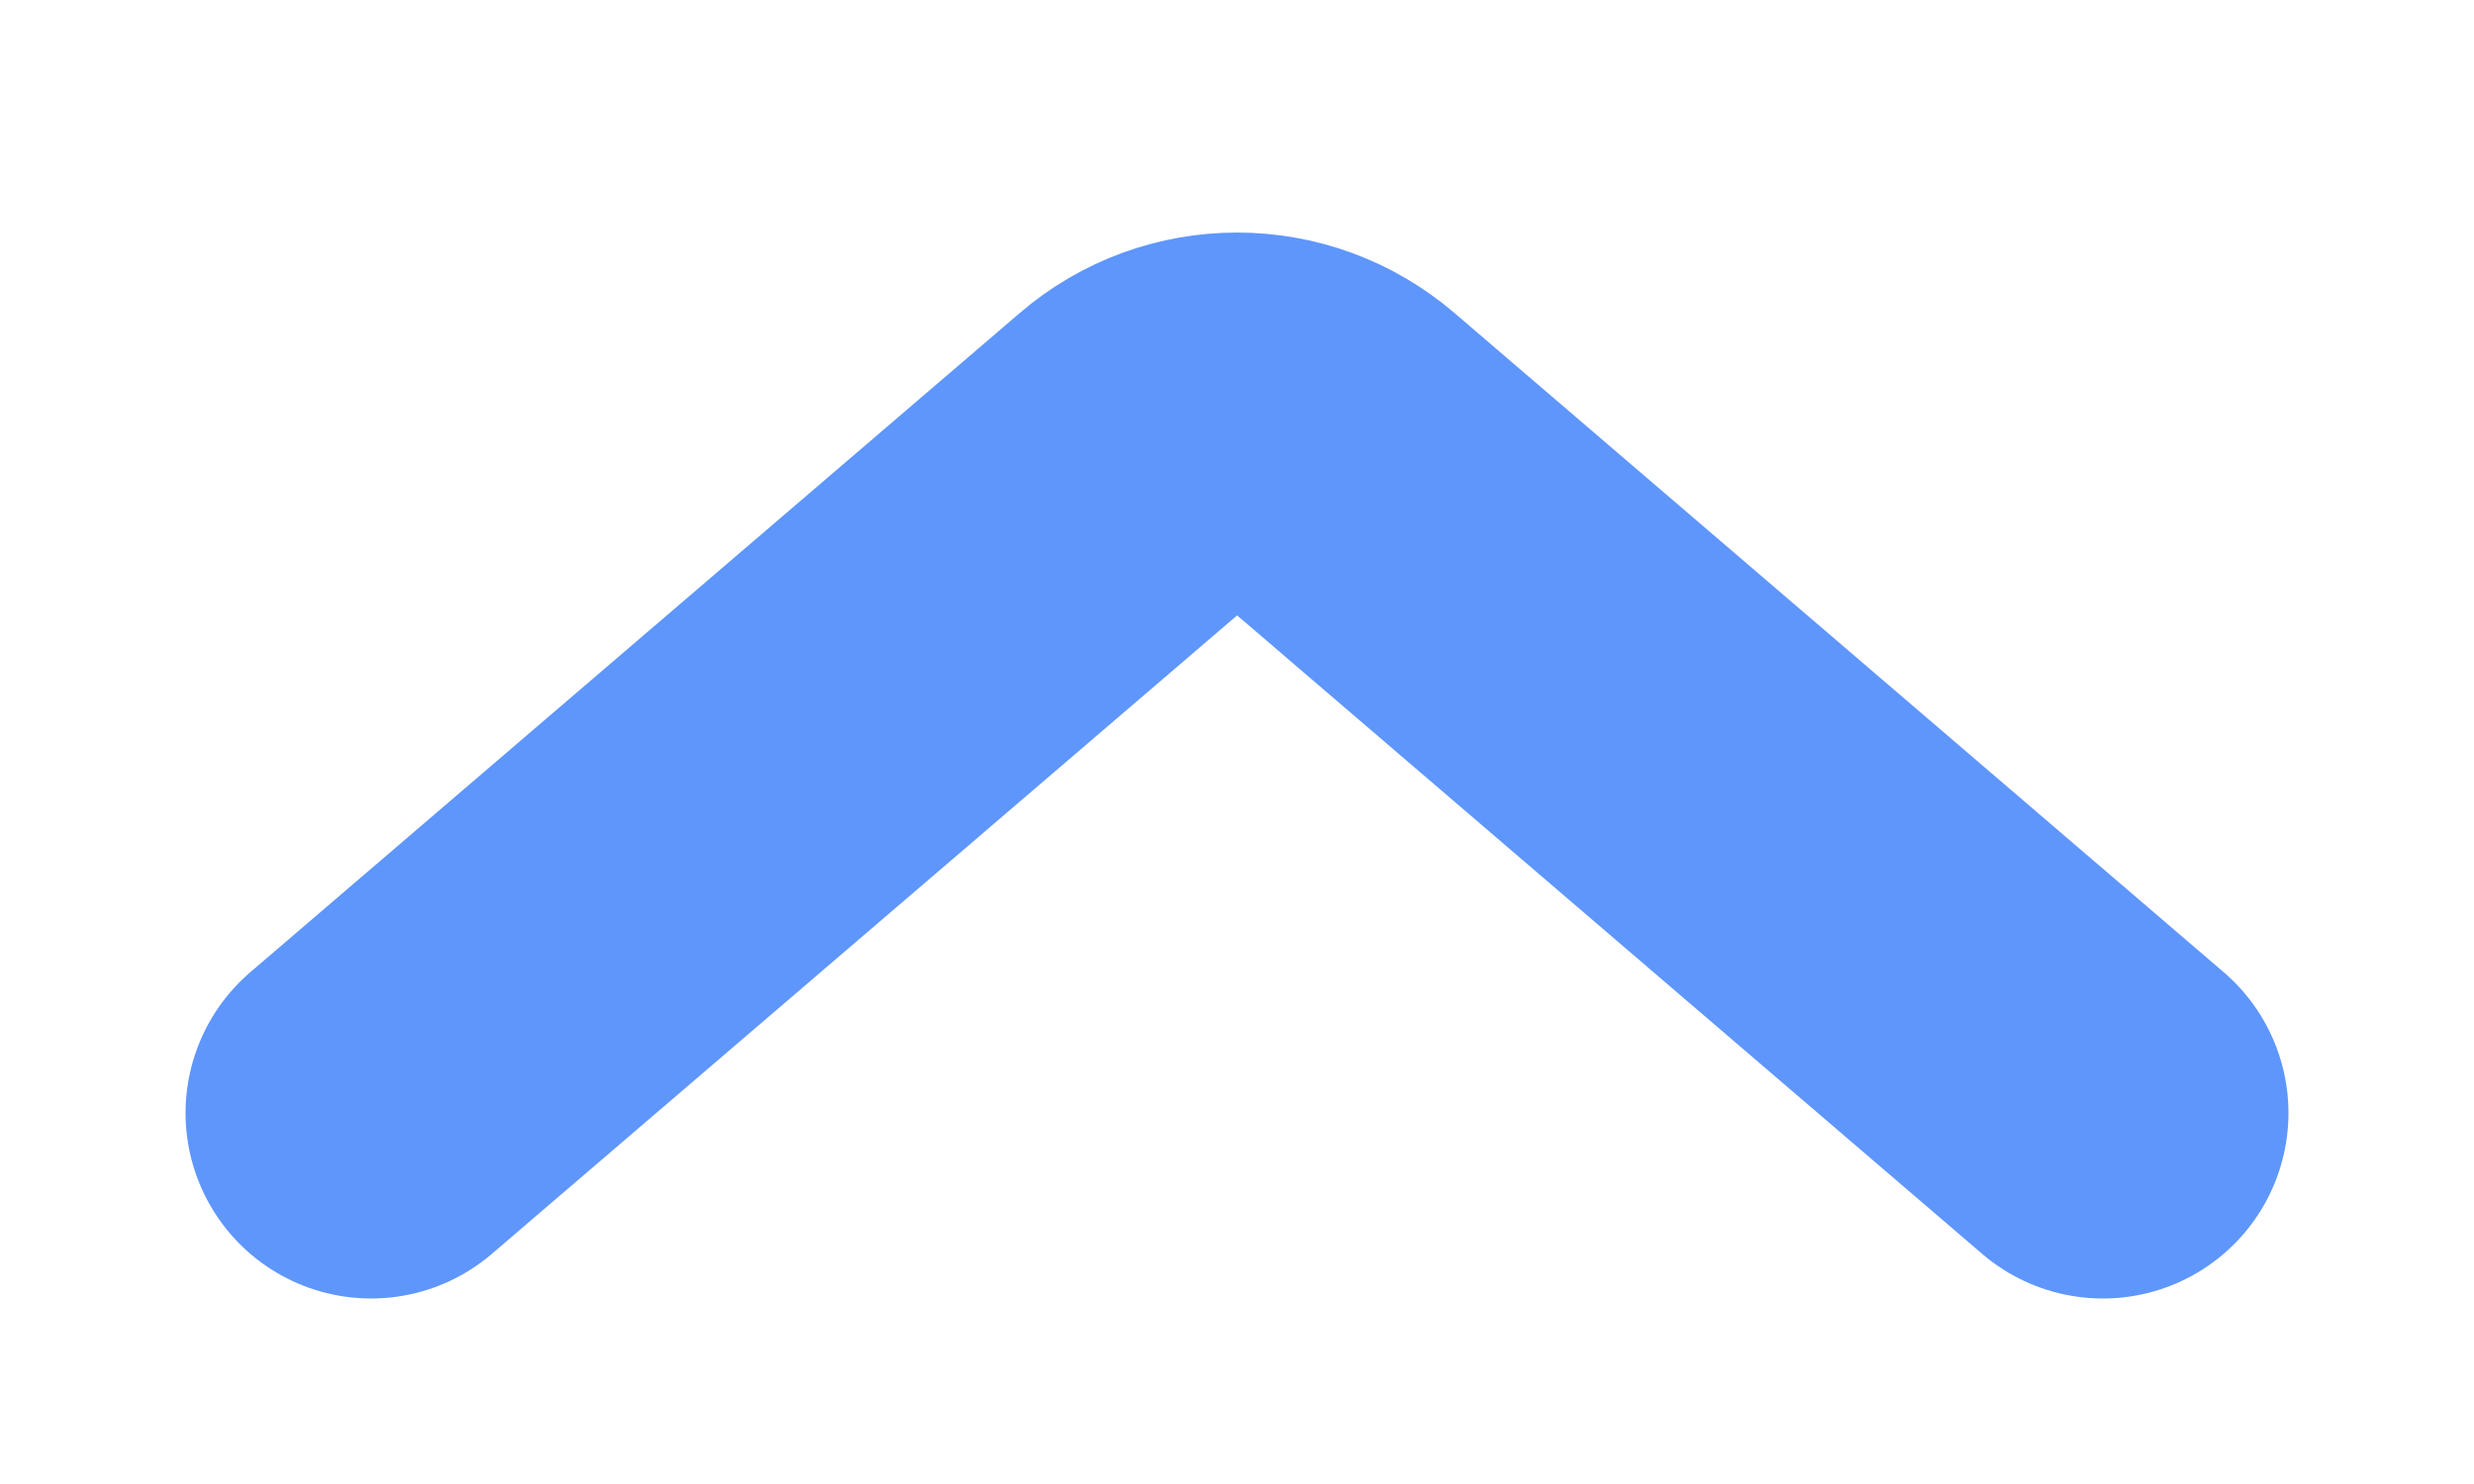 <svg width="10" height="6" viewBox="0 0 10 6" fill="none" xmlns="http://www.w3.org/2000/svg">
<path d="M8.5 4.5L5.391 1.835C5.166 1.642 4.834 1.642 4.61 1.835L1.5 4.5" stroke="#5E96FC" stroke-width="1.5" stroke-linecap="round"/>
</svg>
